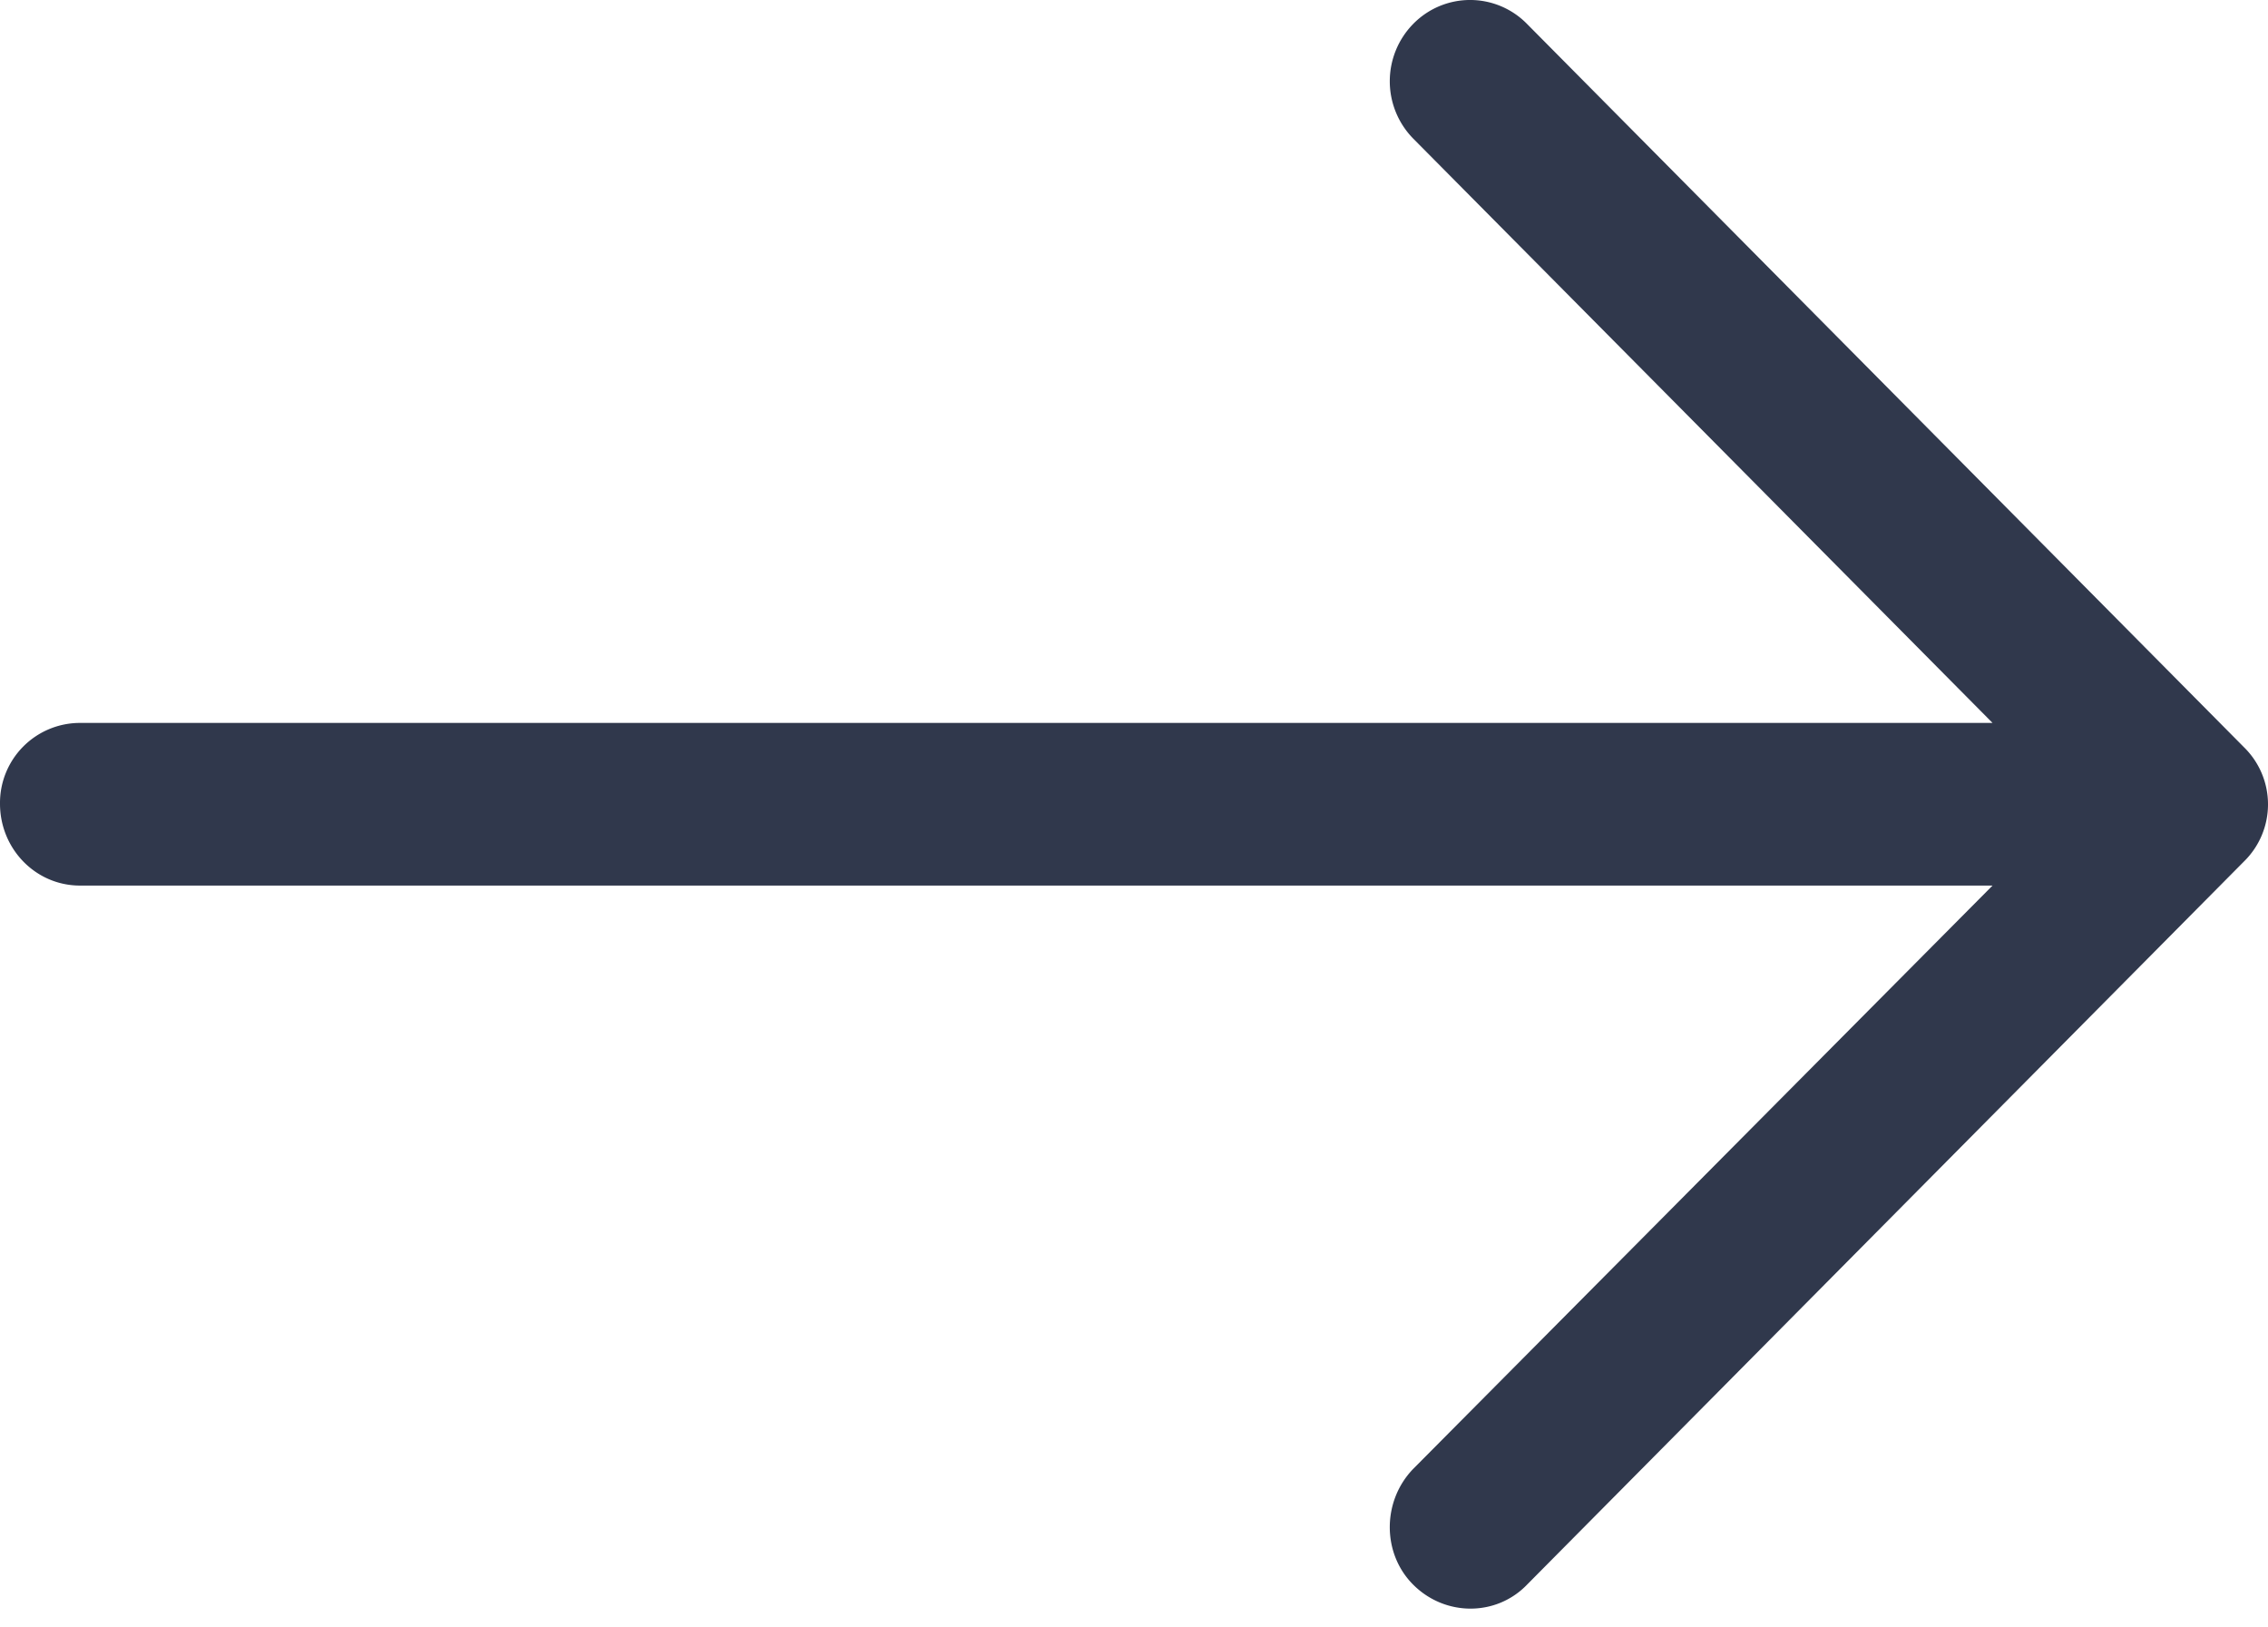 <svg xmlns="http://www.w3.org/2000/svg" width="46" height="33" viewBox="0 0 46 33">
    <path fill="#30384C" fill-rule="nonzero" d="M30.976.49a1.615 1.615 0 0 0-2.318 0 1.66 1.66 0 0 0 0 2.315l11.755 11.854H1.623A1.622 1.622 0 0 0 0 16.297c0 .912.719 1.66 1.623 1.66h38.79L28.658 29.79c-.627.654-.627 1.707 0 2.338.648.654 1.693.654 2.318 0l14.538-14.661a1.62 1.62 0 0 0 0-2.314L30.976.49z"/>
</svg>
